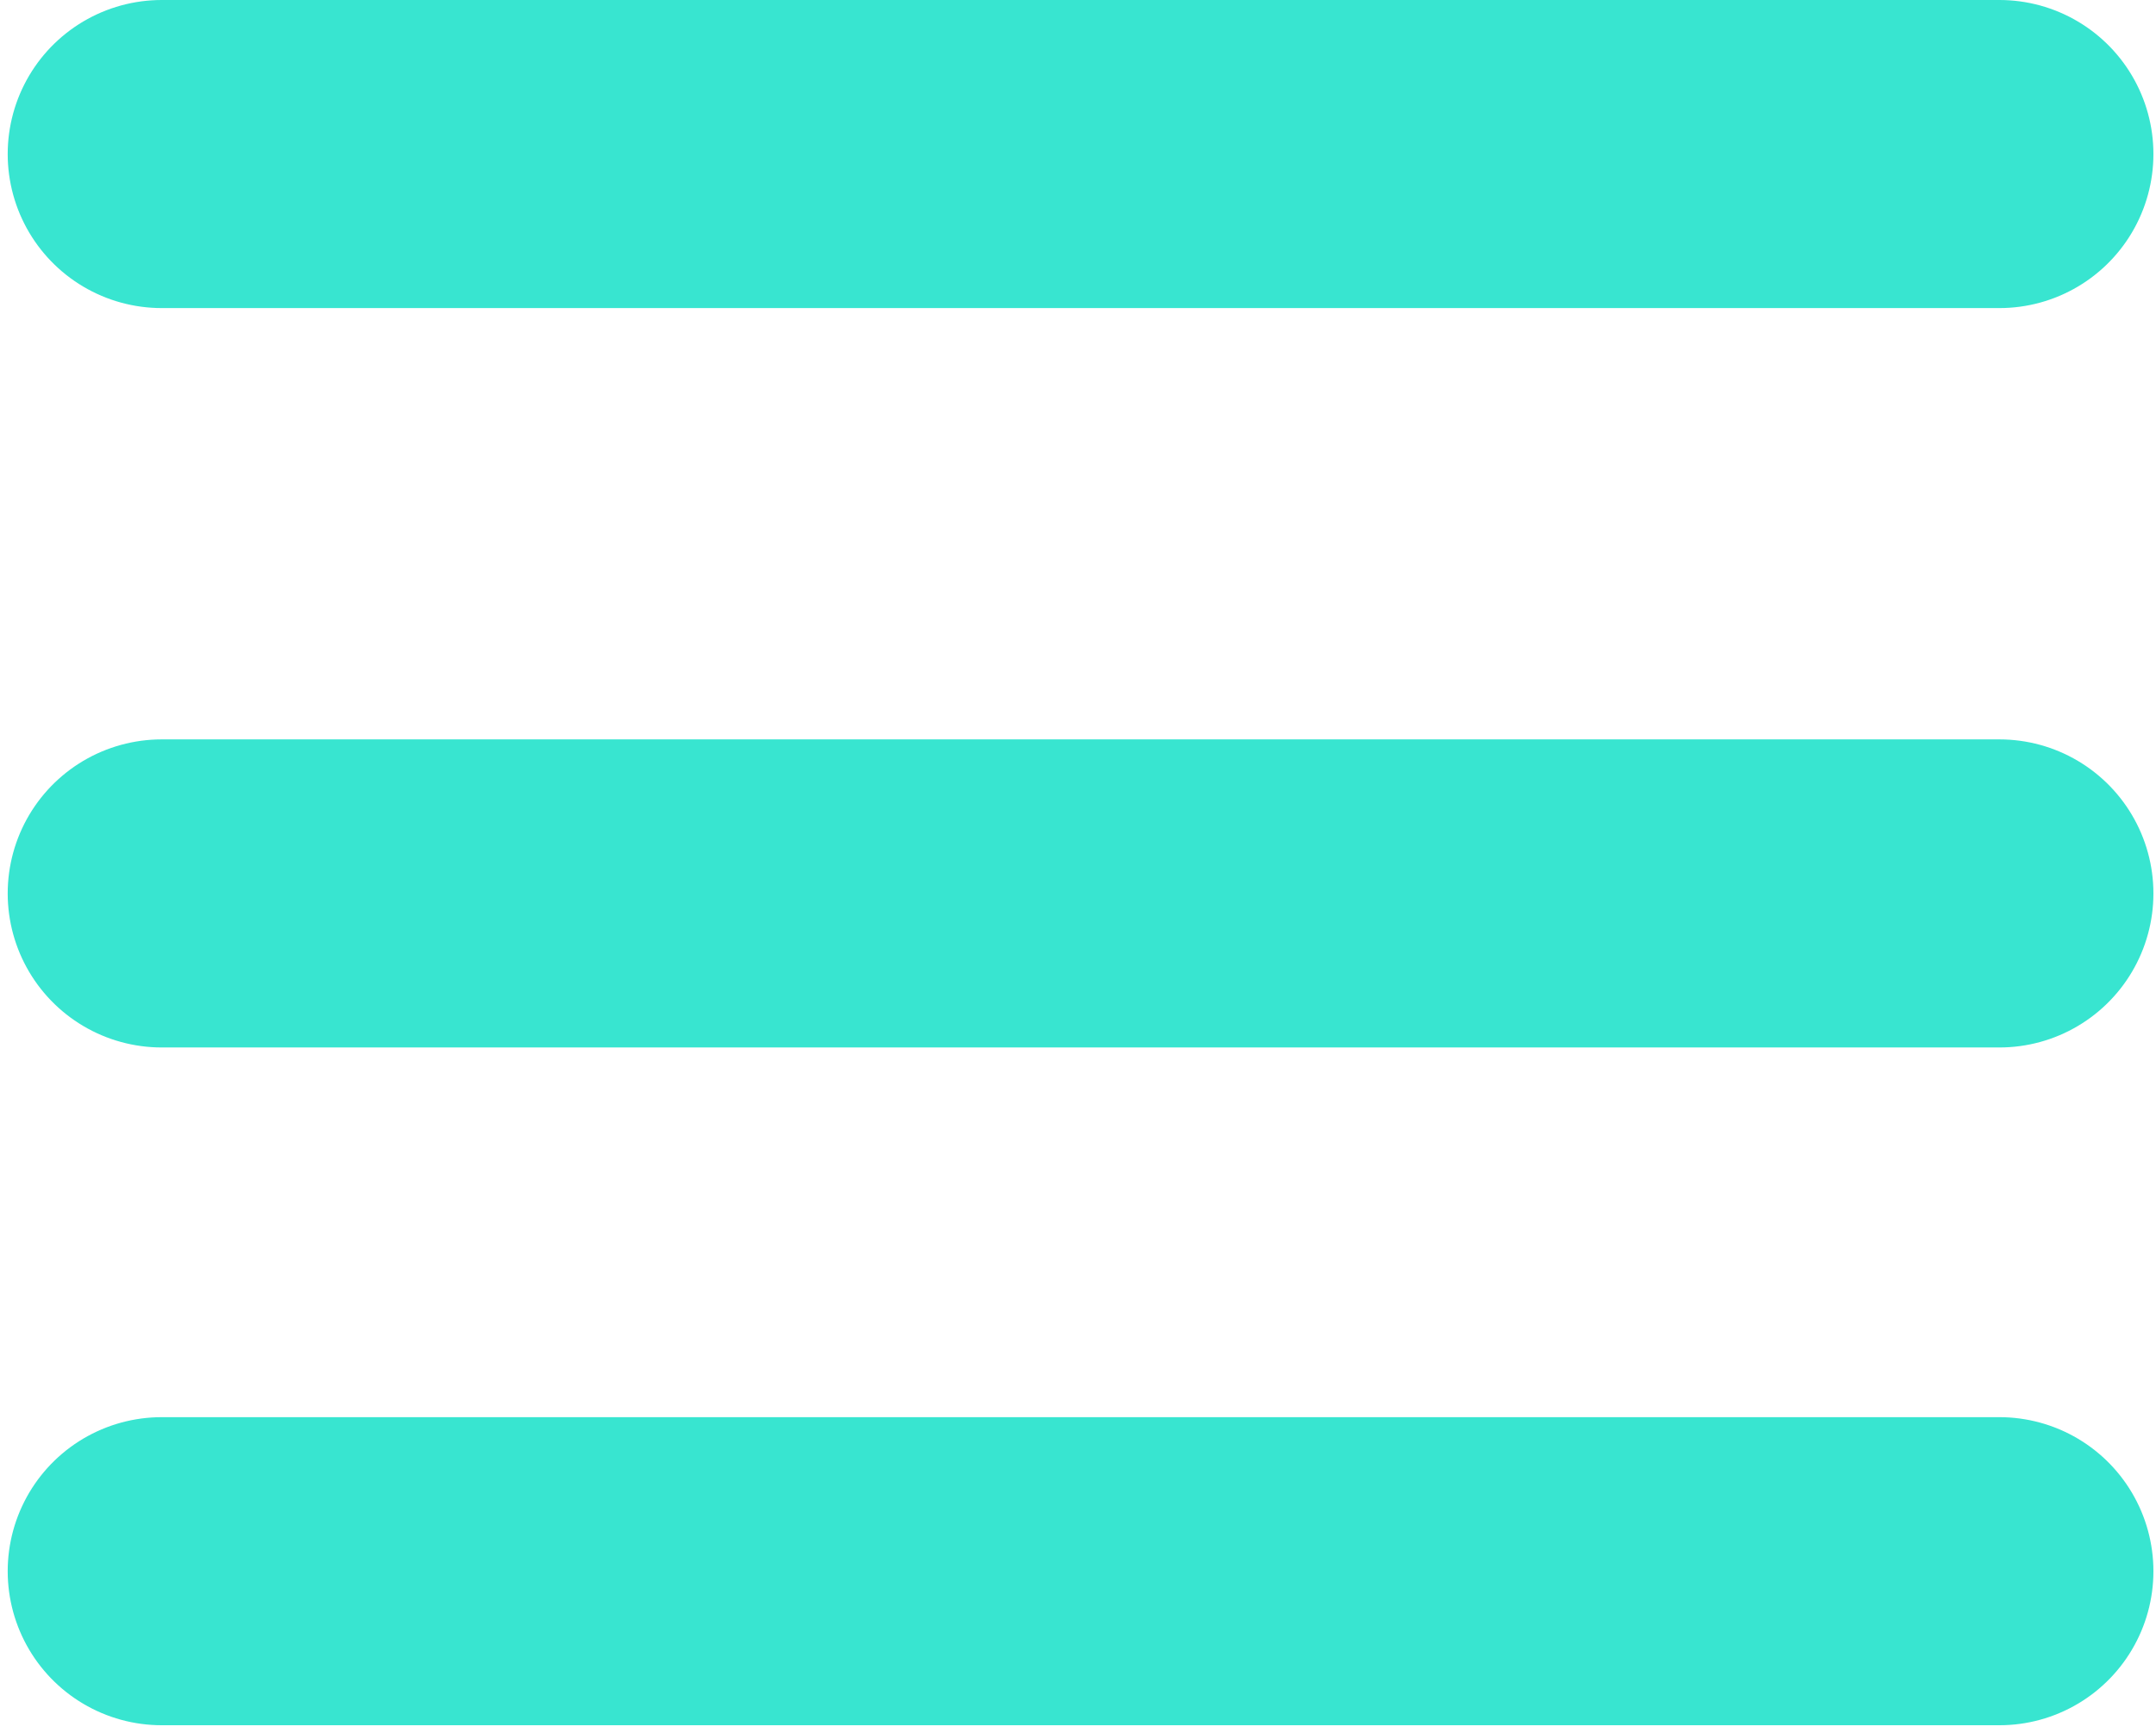 <?xml version="1.0" encoding="utf-8"?>
<!DOCTYPE svg PUBLIC "-//W3C//DTD SVG 1.1//EN" "http://www.w3.org/Graphics/SVG/1.1/DTD/svg11.dtd">
<svg version="1.1" id="Layer_1" xmlns="http://www.w3.org/2000/svg" xmlns:xlink="http://www.w3.org/1999/xlink" x="0px" y="0px"
	 width="35px" height="28.13px" viewBox="0 0 35 28.13" enable-background="new 0 0 35 28.13" xml:space="preserve">
<path fill="none" stroke="#38E5D0" stroke-width="5" stroke-linecap="round" stroke-linejoin="round" stroke-miterlimit="10" d="
	M32.458,14.5c0,0-0.666,0-1.491,0H4.118c-0.827,0-1.493,0-1.493,0l0,0c0,0,0.666,0,1.493,0h26.849
	C31.792,14.5,32.458,14.5,32.458,14.5L32.458,14.5z"/>
<path fill="none" stroke="#38E5D0" stroke-width="5" stroke-linecap="round" stroke-linejoin="round" stroke-miterlimit="10" d="
	M32.458,2.5c0,0-0.666,0-1.491,0H4.118c-0.827,0-1.493,0-1.493,0l0,0c0,0,0.666,0,1.493,0h26.849C31.792,2.5,32.458,2.5,32.458,2.5
	L32.458,2.5z"/>
<path fill="none" stroke="#38E5D0" stroke-width="5" stroke-linecap="round" stroke-linejoin="round" stroke-miterlimit="10" d="
	M32.458,25.5c0,0-0.666,0-1.491,0H4.118c-0.827,0-1.493,0-1.493,0l0,0c0,0,0.666,0,1.493,0h26.849
	C31.792,25.5,32.458,25.5,32.458,25.5L32.458,25.5z"/>
</svg>